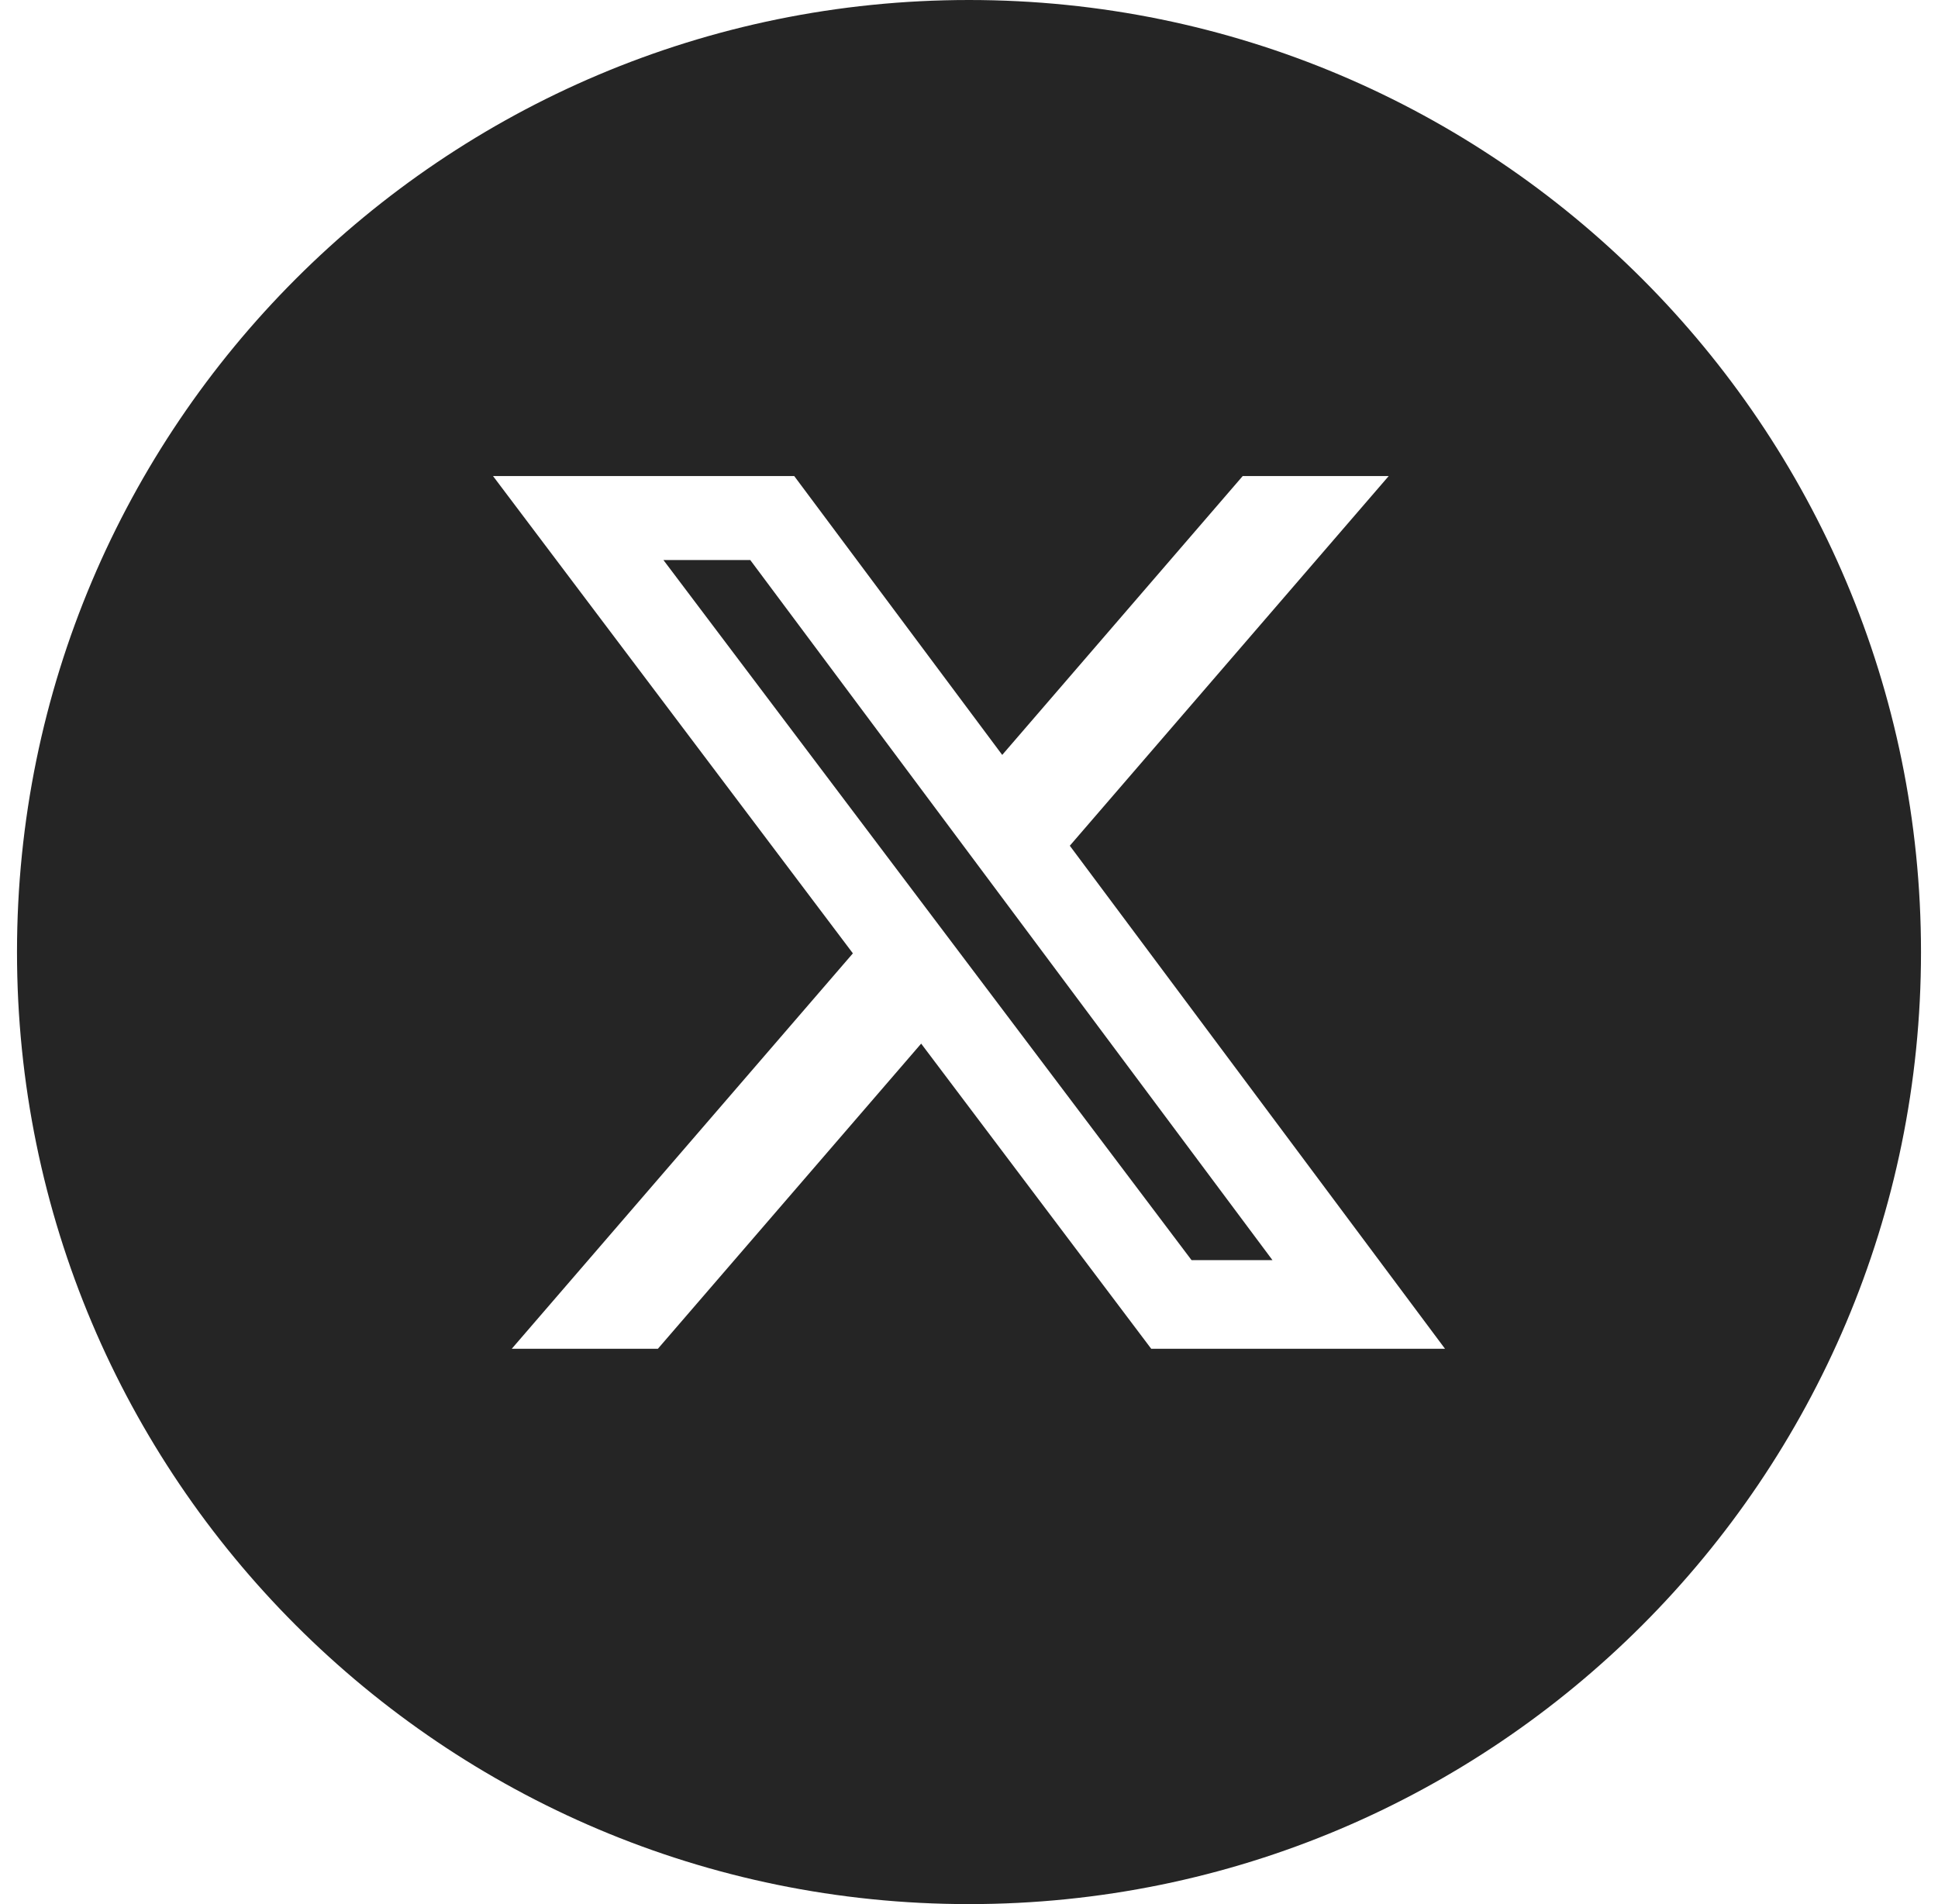 <svg width="57" height="56" viewBox="0 0 57 56" fill="none" xmlns="http://www.w3.org/2000/svg">
<path d="M37.425 37.06H35.045L19.512 16.47H22.066L37.425 37.06Z" fill="#252525"/>
<path fill-rule="evenodd" clip-rule="evenodd" d="M28.5 56C43.964 56 56.5 43.464 56.5 28C56.5 12.536 43.964 0 28.5 0C13.036 0 0.5 12.536 0.5 28C0.5 43.464 13.036 56 28.5 56ZM40.845 14H36.551L29.477 22.202L23.359 14H14.5L25.085 28.038L15.052 39.667H19.35L27.093 30.693L33.859 39.667H42.5L31.465 24.873L40.845 14Z" fill="#252525"/>
</svg>
